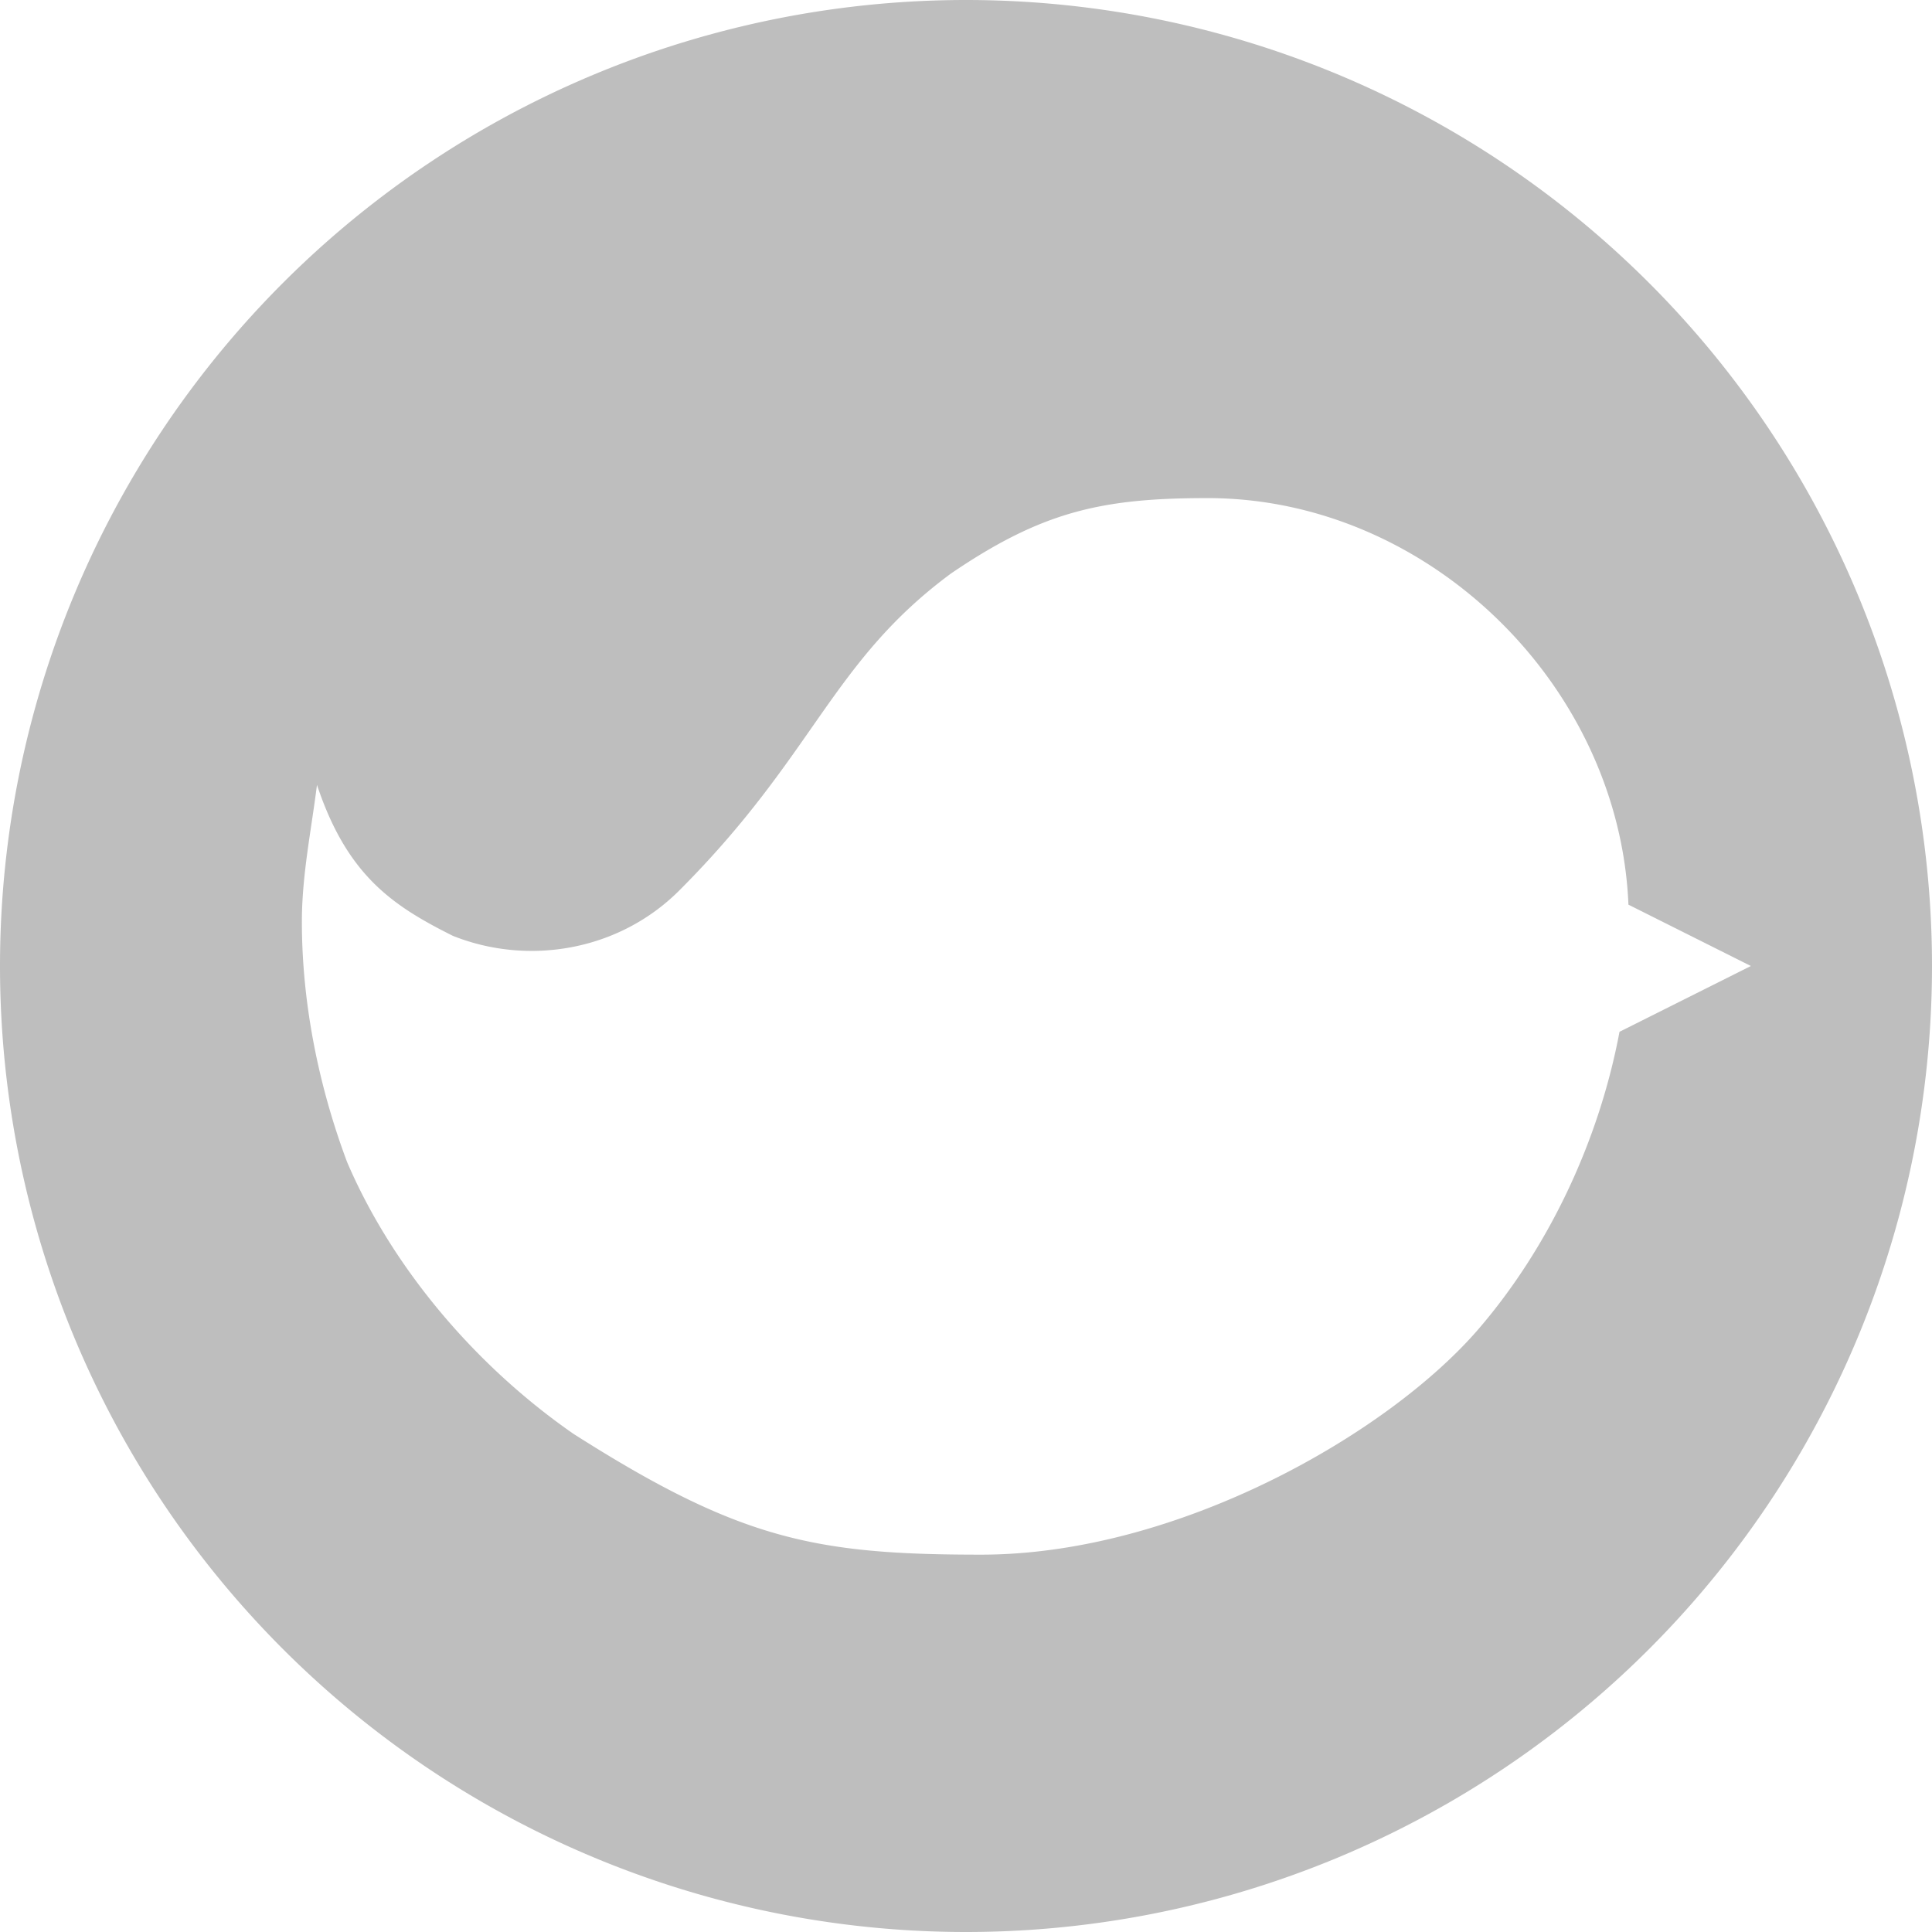 <?xml version="1.0" encoding="UTF-8" standalone="no"?>
<svg xmlns:rdf="http://www.w3.org/1999/02/22-rdf-syntax-ns#" xmlns="http://www.w3.org/2000/svg" height="16" width="16" version="1.1" xmlns:cc="http://creativecommons.org/ns#" xmlns:dc="http://purl.org/dc/elements/1.1/" viewBox="0 0 16 16">
 <path fill="#bebebe" d="m8 0a8 8 0 0 0 -8 8 8 8 0 0 0 8 8 8 8 0 0 0 8 -8 8 8 0 0 0 -8 -8zm2 4.125c1.83 0 3.411 1.55 3.486 3.367l1.014 0.508-1.088 0.545c-0.174 0.924-0.597 1.796-1.162 2.455-0.75 0.875-2.5 1.875-4.125 1.875-1.375 0-2-0.125-3.375-1-0.812-0.563-1.5-1.375-1.875-2.25-0.239-0.637-0.376-1.326-0.375-2 0.001-0.384 0.08-0.762 0.125-1.125 0.25 0.75 0.625 1 1.125 1.25 0.625 0.25 1.375 0.125 1.875-0.375 1.125-1.125 1.256-1.89 2.25-2.625 0.756-0.515 1.25-0.625 2.125-0.625z"/>
</svg>
